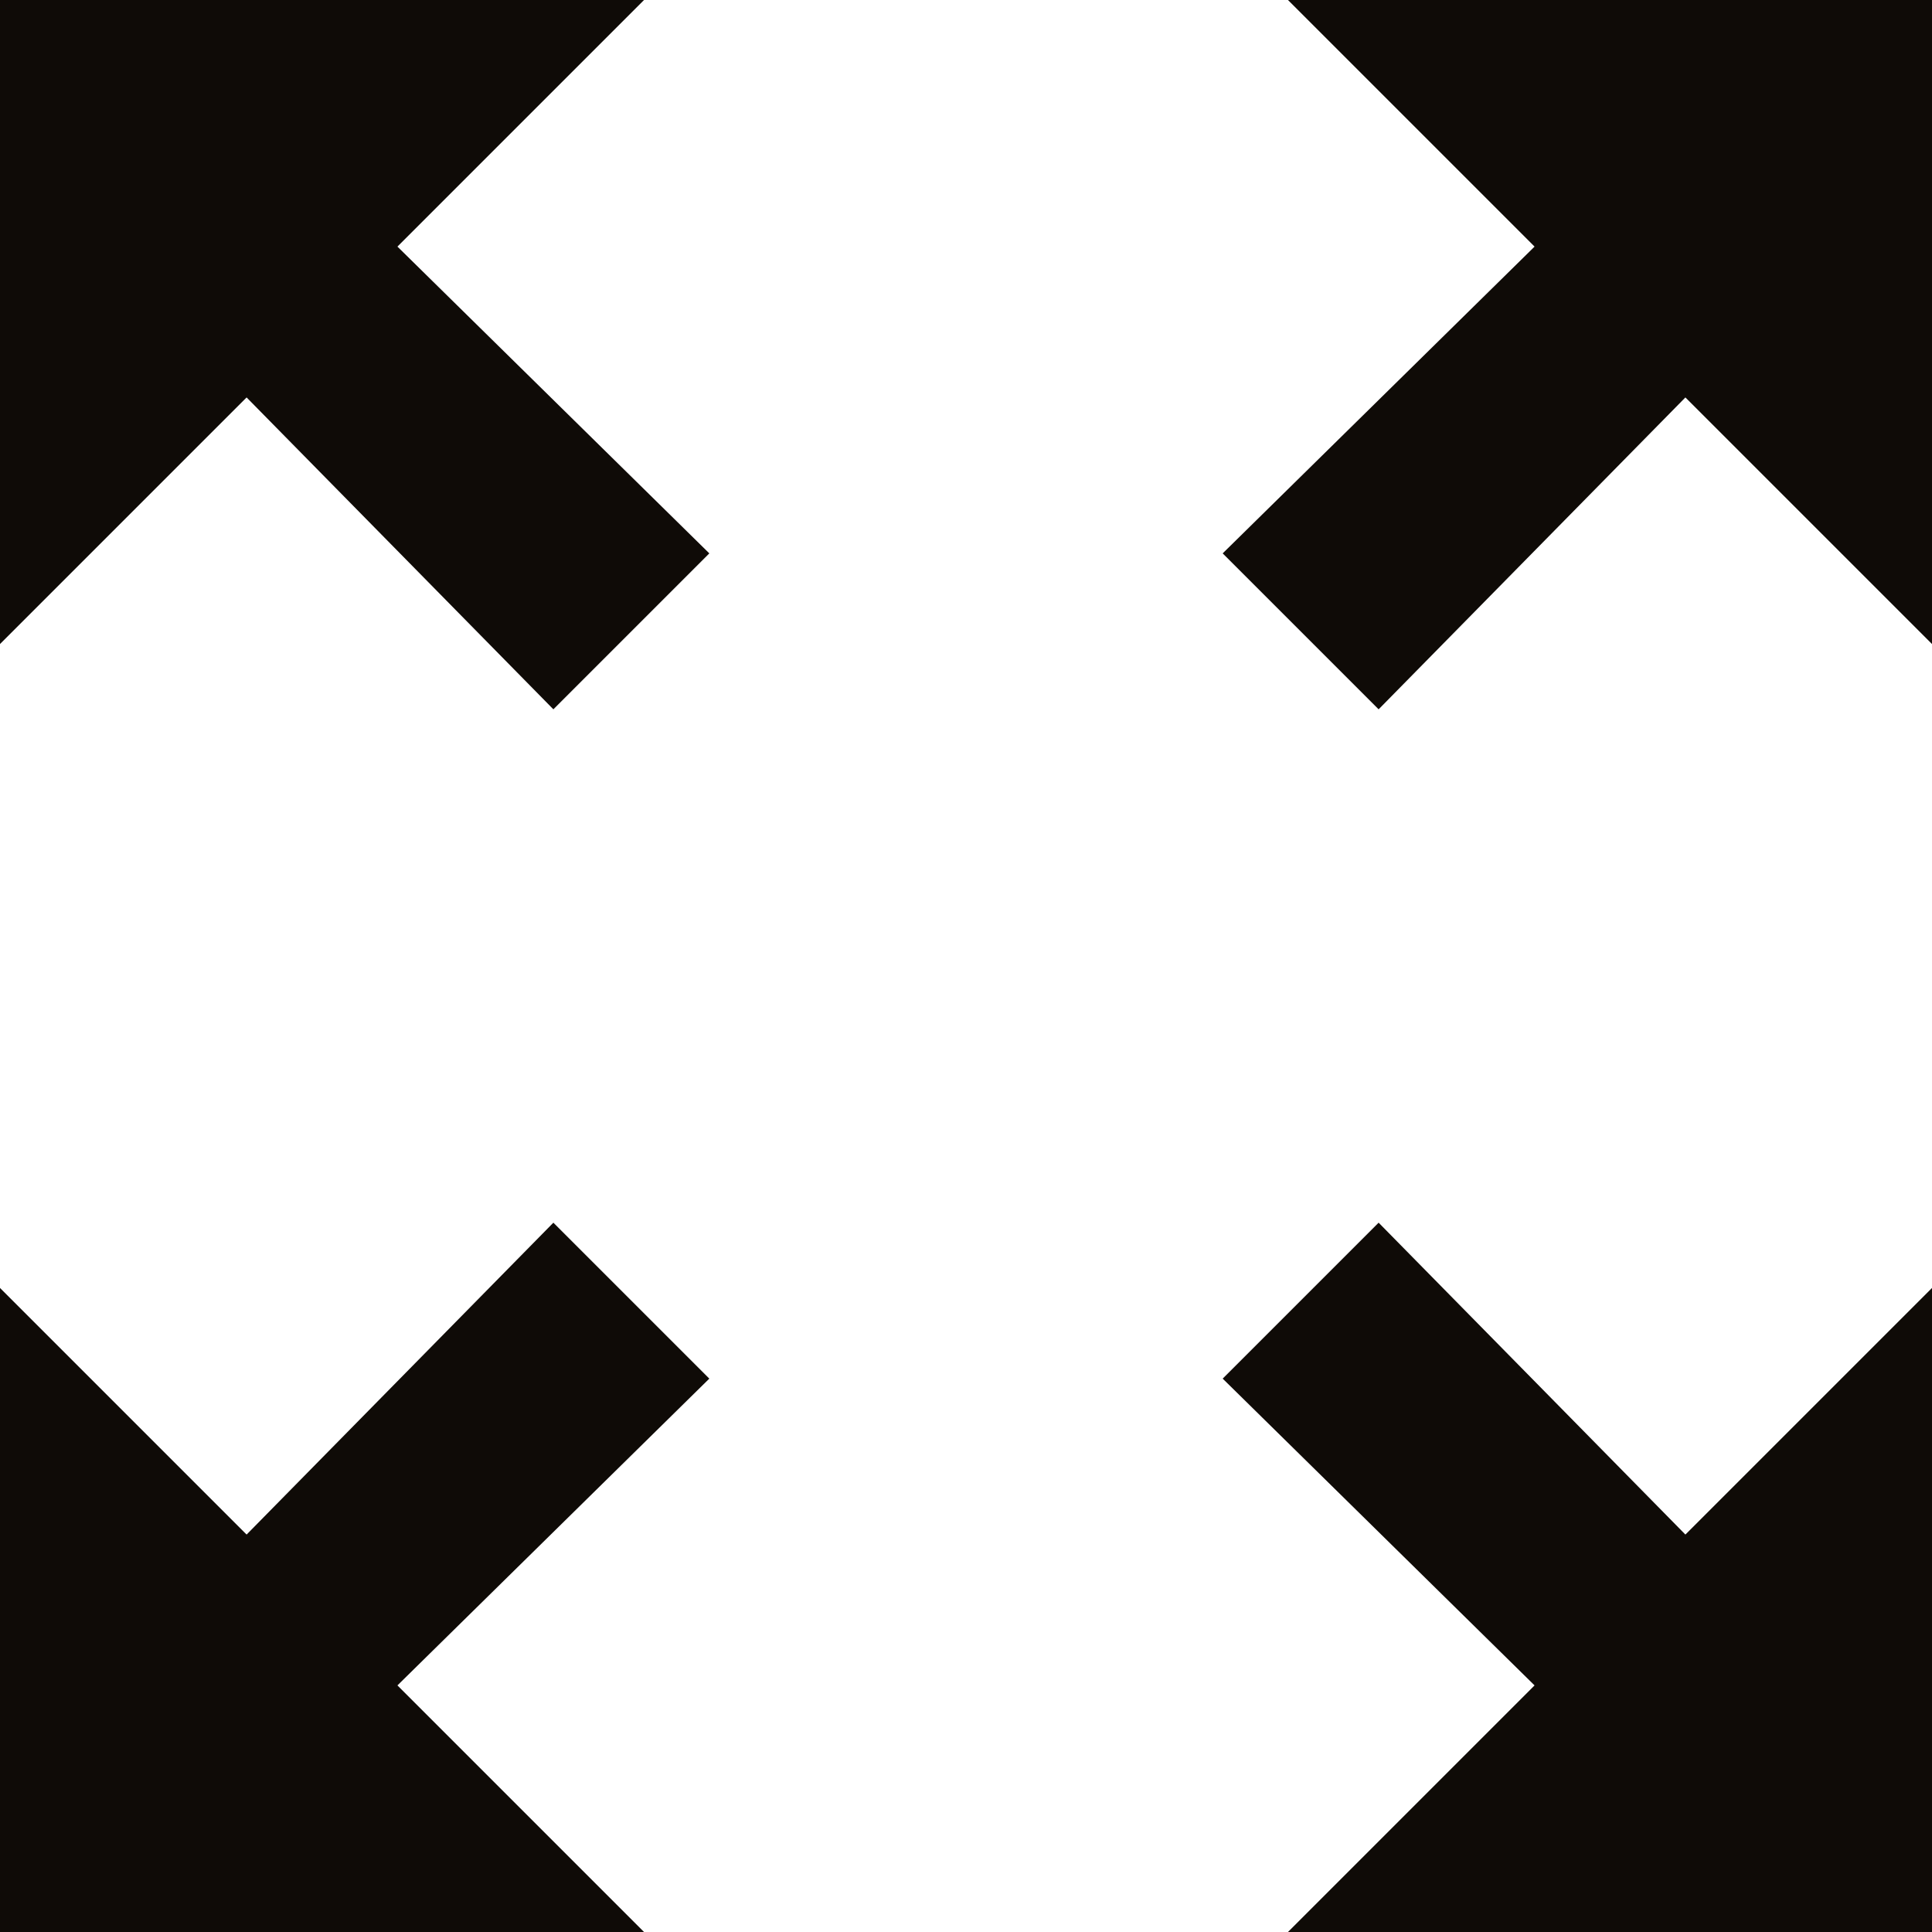 <svg width="14" height="14" viewBox="0 0 14 14" fill="none" xmlns="http://www.w3.org/2000/svg">
	<path d="M14 9.333V14H9.333L11.12 12.213L8.86 9.99L9.99 8.86L12.213 11.12L14 9.333ZM4.667 14H0V9.333L1.787 11.12L4.01 8.86L5.14 9.99L2.88 12.213L4.667 14ZM0 4.667V0H4.667L2.88 1.787L5.14 4.01L4.01 5.14L1.787 2.88L0 4.667ZM9.333 0H14V4.667L12.213 2.88L9.99 5.14L8.86 4.01L11.12 1.787L9.333 0Z" fill="#0F0B07"/>
</svg>
